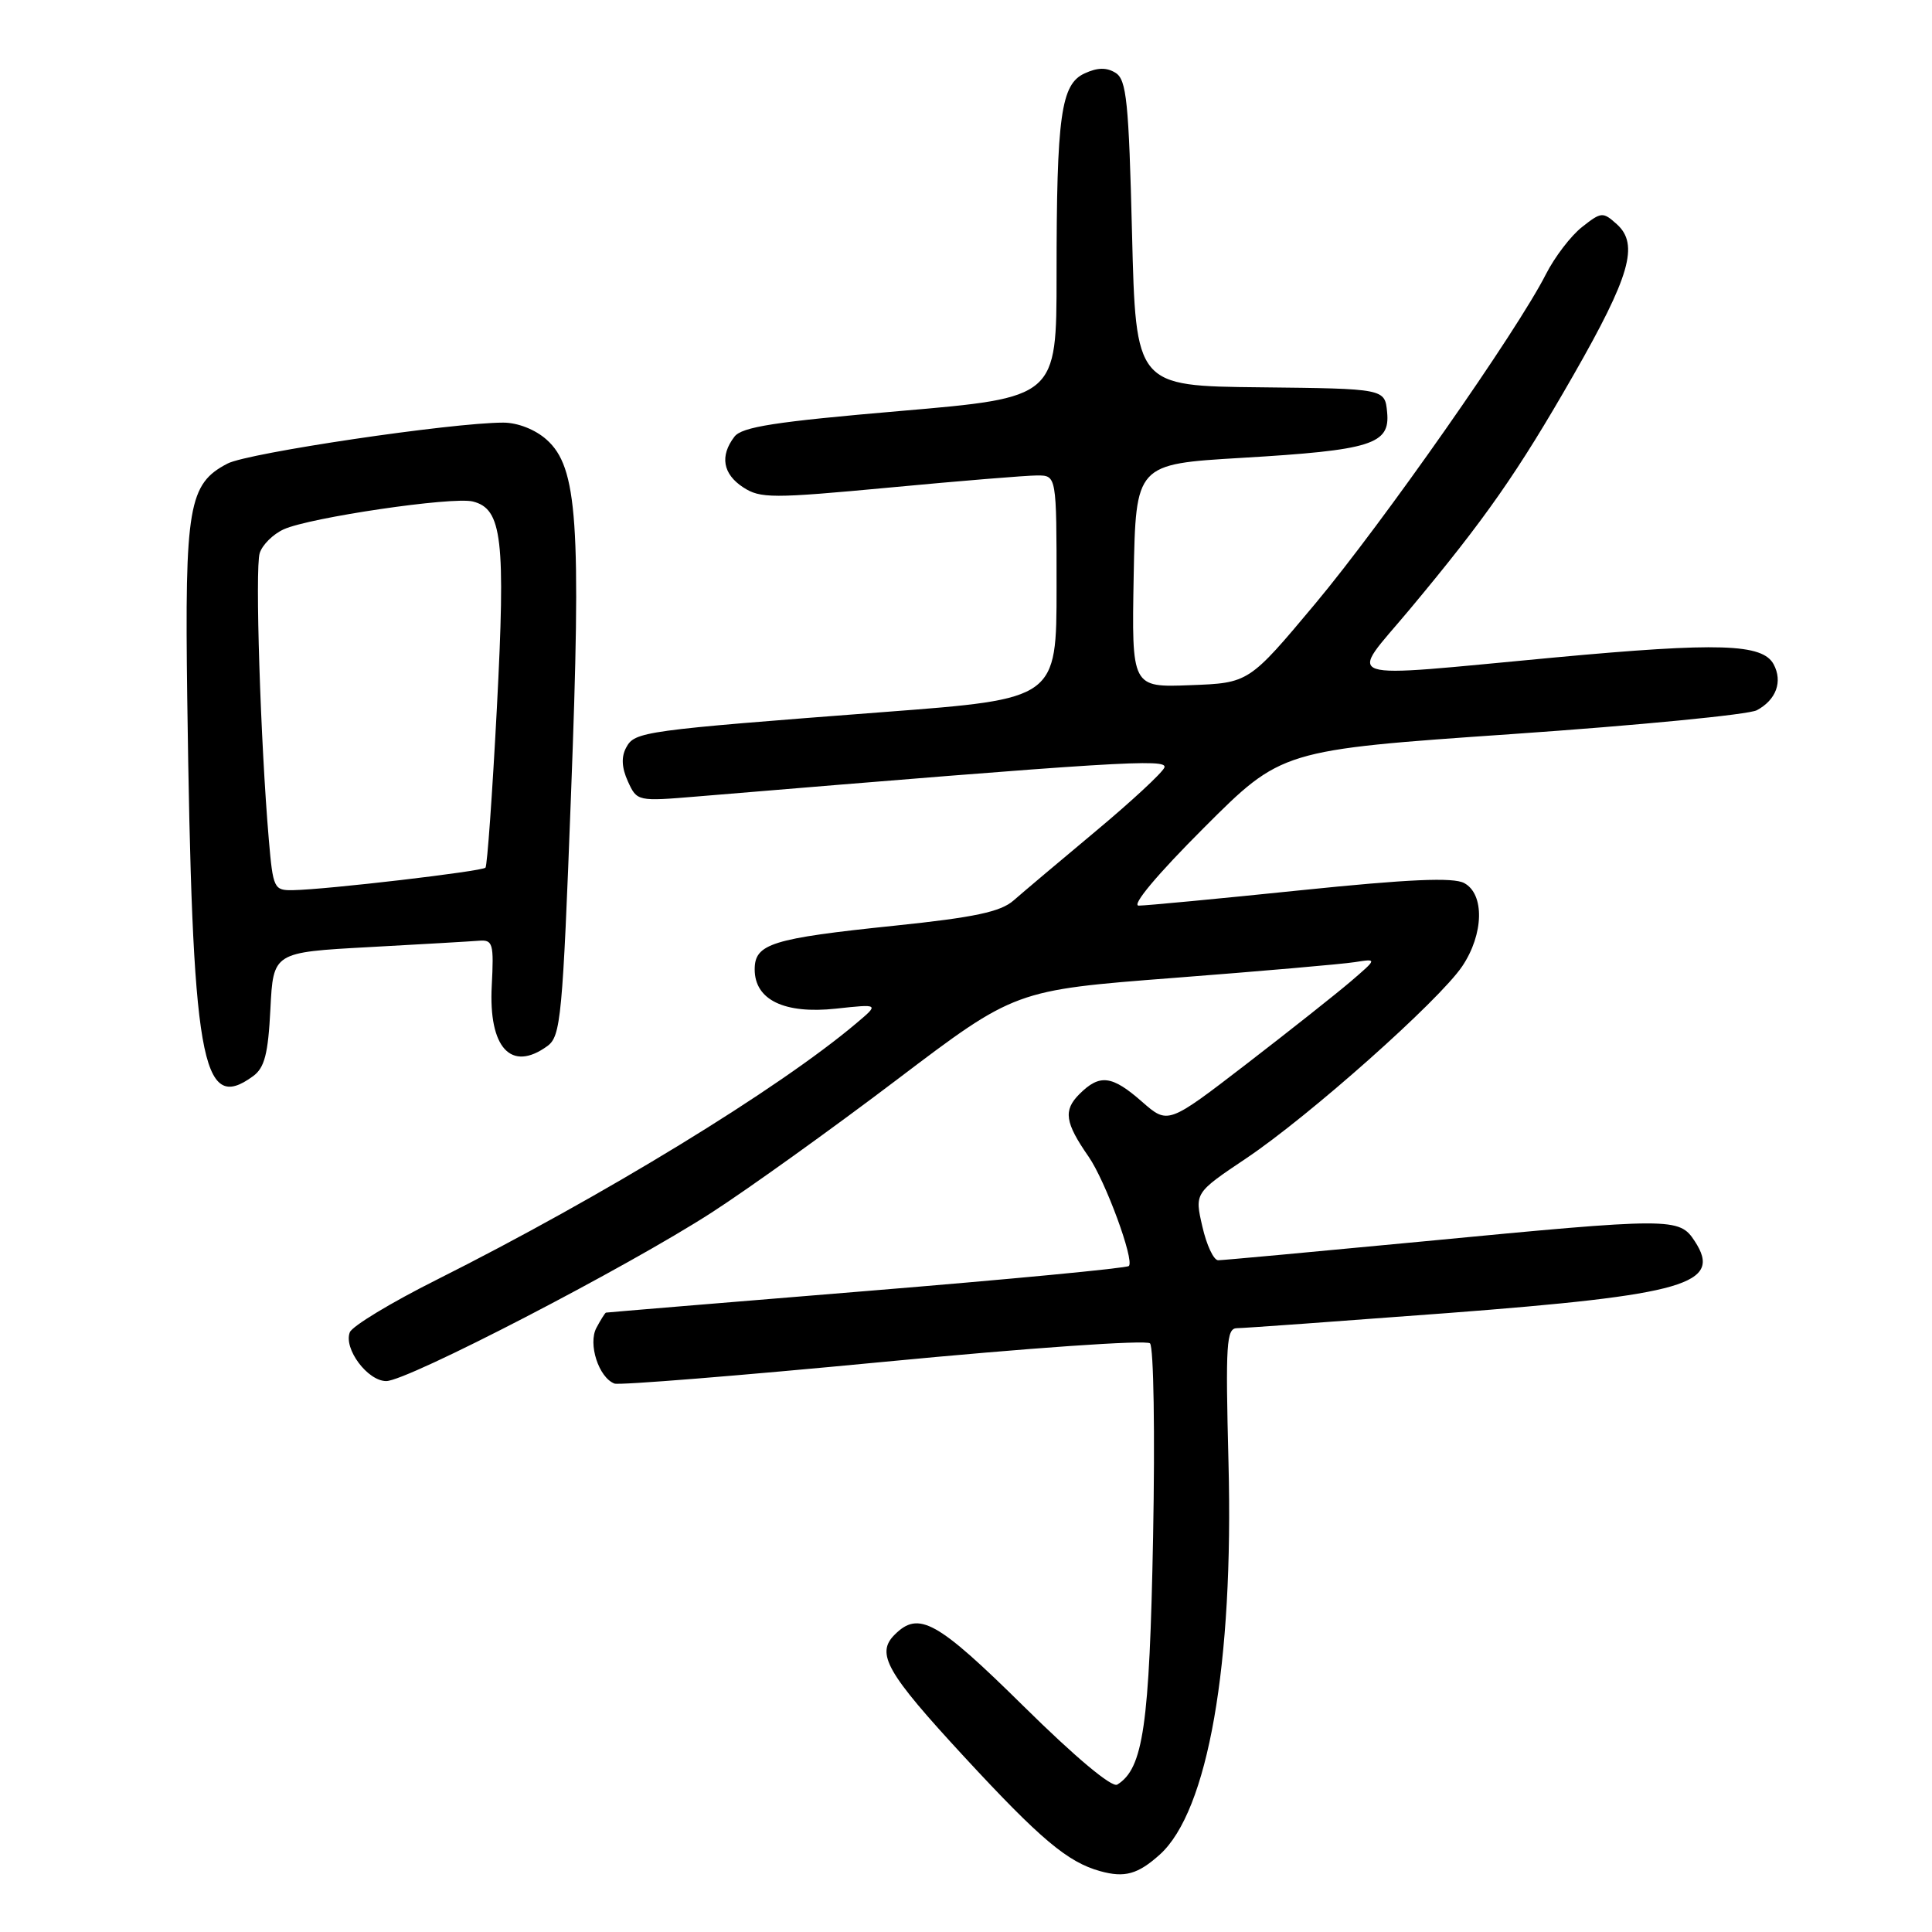 <?xml version="1.0" encoding="UTF-8" standalone="no"?>
<!DOCTYPE svg PUBLIC "-//W3C//DTD SVG 1.1//EN" "http://www.w3.org/Graphics/SVG/1.1/DTD/svg11.dtd" >
<svg xmlns="http://www.w3.org/2000/svg" xmlns:xlink="http://www.w3.org/1999/xlink" version="1.1" viewBox="0 0 256 256">
 <g >
 <path fill="currentColor"
d=" M 153.67 245.75 C 160.06 240.01 163.48 220.53 162.78 193.75 C 162.38 178.01 162.50 176.00 163.91 175.99 C 164.79 175.99 177.33 175.08 191.80 173.99 C 223.37 171.58 228.29 170.15 224.56 164.46 C 222.51 161.32 221.65 161.32 188.50 164.50 C 174.20 165.86 162.01 166.99 161.42 166.99 C 160.82 167.00 159.88 164.99 159.32 162.53 C 158.29 158.07 158.29 158.07 165.15 153.47 C 173.52 147.85 190.67 132.60 193.75 128.04 C 196.61 123.79 196.74 118.47 194.01 117.01 C 192.56 116.23 186.68 116.49 172.29 117.97 C 161.44 119.09 151.81 120.00 150.89 120.00 C 149.88 120.00 153.31 115.90 159.52 109.69 C 169.83 99.38 169.83 99.38 200.33 97.27 C 217.10 96.11 231.71 94.69 232.79 94.11 C 235.35 92.74 236.24 90.32 235.02 88.03 C 233.55 85.29 227.78 85.10 206.00 87.12 C 176.64 89.85 178.64 90.51 186.79 80.75 C 196.83 68.72 201.10 62.61 208.49 49.70 C 215.98 36.61 217.20 32.39 214.25 29.72 C 212.39 28.05 212.19 28.06 209.63 30.08 C 208.15 31.24 206.00 34.06 204.84 36.34 C 201.02 43.88 183.21 69.31 174.27 80.00 C 165.48 90.50 165.48 90.50 157.71 90.79 C 149.95 91.09 149.95 91.09 150.22 76.29 C 150.50 61.50 150.50 61.50 164.50 60.67 C 181.76 59.65 184.22 58.88 183.80 54.61 C 183.50 51.50 183.50 51.50 167.00 51.32 C 150.50 51.15 150.50 51.15 150.00 30.93 C 149.57 13.47 149.27 10.57 147.83 9.66 C 146.65 8.92 145.44 8.93 143.73 9.72 C 140.58 11.15 140.00 15.28 140.00 36.48 C 140.00 52.68 140.00 52.68 119.27 54.46 C 102.72 55.88 98.30 56.56 97.31 57.87 C 95.36 60.42 95.78 62.81 98.47 64.57 C 100.75 66.06 102.29 66.06 117.90 64.60 C 127.22 63.72 136.01 63.00 137.43 63.00 C 140.00 63.00 140.00 63.00 140.00 77.80 C 140.00 92.61 140.00 92.61 117.25 94.34 C 85.11 96.80 84.11 96.93 82.97 99.06 C 82.30 100.30 82.38 101.74 83.20 103.54 C 84.41 106.19 84.45 106.20 92.46 105.53 C 148.16 100.90 154.75 100.49 154.29 101.70 C 154.02 102.39 149.91 106.20 145.15 110.17 C 140.39 114.14 135.51 118.26 134.30 119.32 C 132.59 120.82 129.13 121.56 118.53 122.66 C 102.24 124.35 100.00 125.05 100.00 128.45 C 100.00 132.49 103.93 134.39 110.78 133.65 C 116.50 133.03 116.50 133.03 113.50 135.56 C 103.21 144.27 79.87 158.53 57.87 169.57 C 51.84 172.59 46.66 175.72 46.35 176.54 C 45.51 178.71 48.71 183.00 51.18 183.00 C 53.97 183.00 83.05 167.94 94.36 160.63 C 99.23 157.48 110.26 149.57 118.86 143.05 C 134.50 131.20 134.50 131.20 155.50 129.58 C 167.05 128.69 177.85 127.75 179.50 127.49 C 182.50 127.02 182.50 127.02 179.00 130.03 C 177.07 131.68 170.83 136.62 165.13 141.01 C 154.76 148.99 154.76 148.99 151.34 146.00 C 147.34 142.48 145.72 142.28 143.02 144.98 C 140.87 147.13 141.11 148.75 144.25 153.27 C 146.48 156.49 150.34 166.99 149.58 167.75 C 149.29 168.04 133.63 169.53 114.78 171.07 C 95.93 172.61 80.40 173.90 80.29 173.93 C 80.17 173.97 79.60 174.87 79.03 175.94 C 77.89 178.07 79.33 182.53 81.42 183.33 C 82.04 183.57 98.07 182.28 117.03 180.46 C 136.27 178.61 151.89 177.52 152.38 178.00 C 152.87 178.48 153.05 189.96 152.79 203.68 C 152.31 228.69 151.49 234.34 148.04 236.47 C 147.34 236.91 142.47 232.83 135.64 226.09 C 124.13 214.74 121.73 213.41 118.54 216.61 C 116.03 219.12 117.45 221.62 127.74 232.76 C 137.85 243.70 141.47 246.75 145.79 247.94 C 149.03 248.84 150.77 248.35 153.67 245.75 Z  M 33.53 142.60 C 35.06 141.49 35.53 139.65 35.83 133.69 C 36.21 126.19 36.21 126.19 48.85 125.50 C 55.81 125.12 62.40 124.74 63.49 124.65 C 65.31 124.51 65.45 125.03 65.16 130.60 C 64.72 138.85 67.73 142.11 72.54 138.60 C 74.31 137.30 74.55 134.82 75.66 105.35 C 77.04 69.17 76.53 61.90 72.42 58.25 C 70.92 56.91 68.59 56.00 66.69 56.00 C 59.88 56.00 32.90 60.00 30.16 61.42 C 24.98 64.10 24.47 67.08 24.81 92.50 C 25.47 140.82 26.66 147.63 33.53 142.60 Z  M 35.62 111.25 C 34.52 98.41 33.78 75.28 34.41 73.30 C 34.75 72.20 36.18 70.78 37.59 70.14 C 41.03 68.57 59.97 65.78 62.65 66.45 C 66.54 67.42 67.01 71.41 65.84 93.78 C 65.24 105.18 64.56 114.71 64.33 114.97 C 63.88 115.46 43.32 117.87 38.85 117.95 C 36.30 118.00 36.18 117.75 35.62 111.25 Z "/>
</g>
</svg>